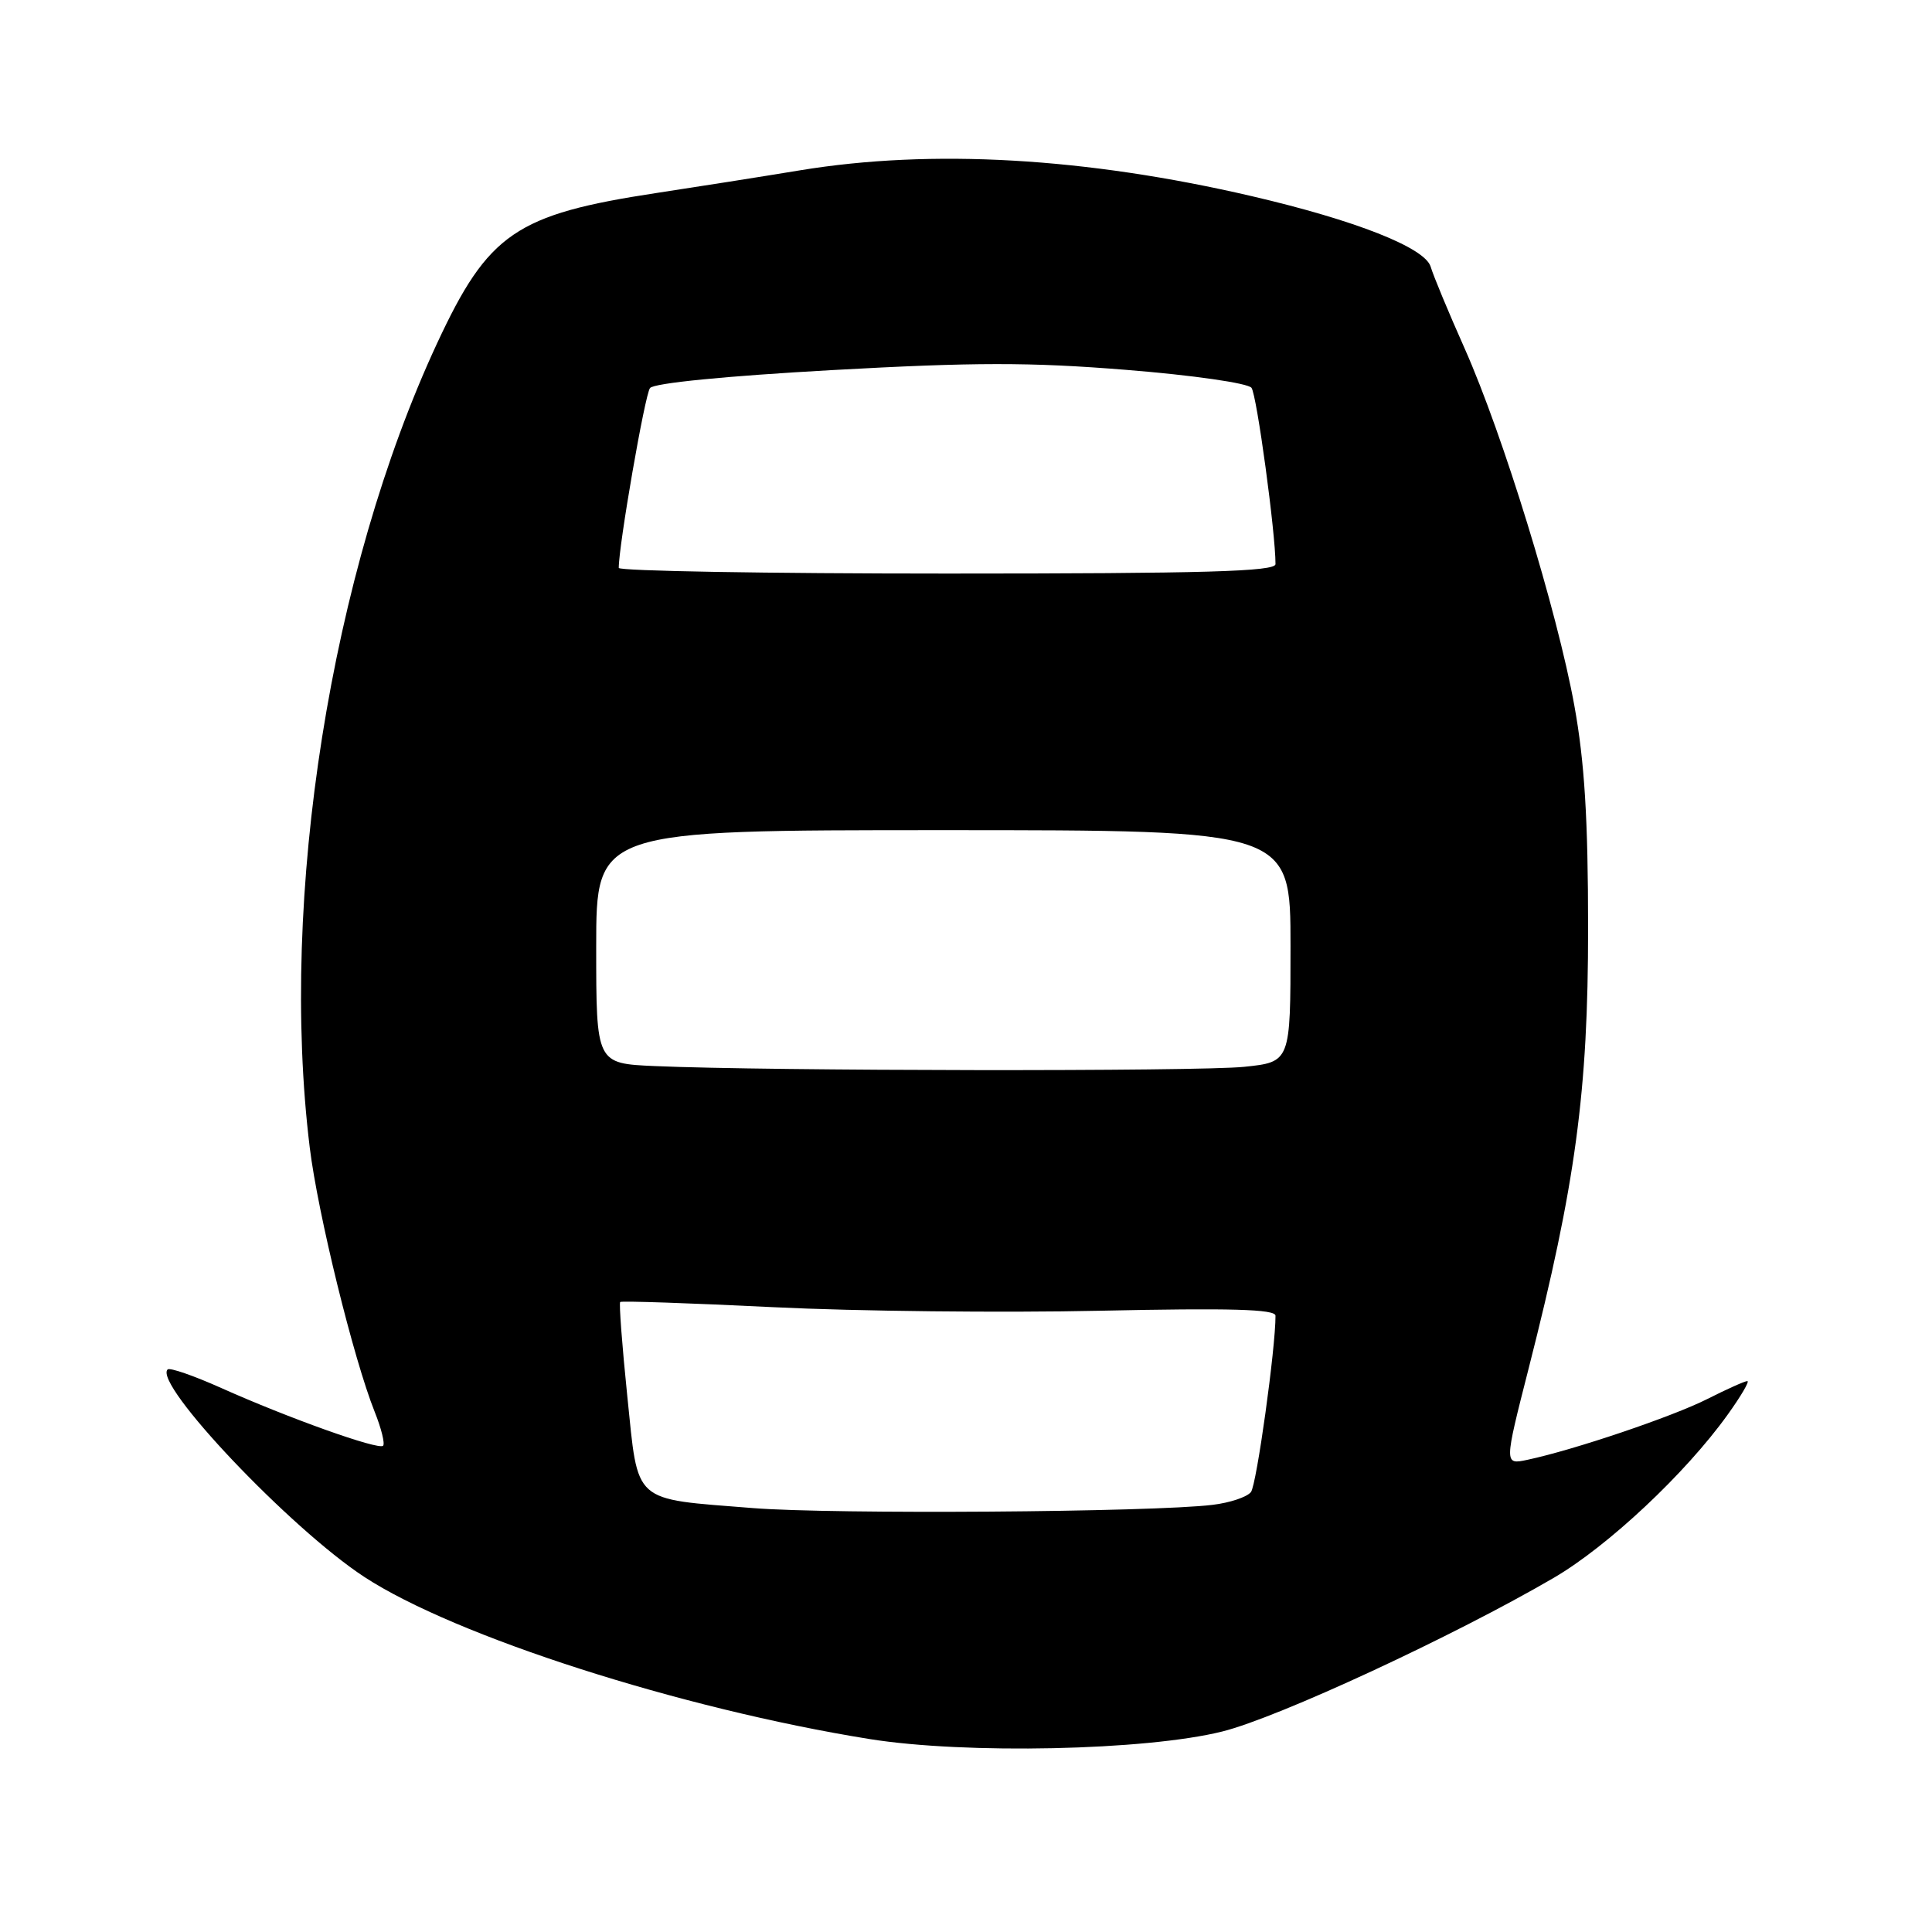 <?xml version="1.0" encoding="UTF-8" standalone="no"?>
<!DOCTYPE svg PUBLIC "-//W3C//DTD SVG 1.1//EN" "http://www.w3.org/Graphics/SVG/1.1/DTD/svg11.dtd" >
<svg xmlns="http://www.w3.org/2000/svg" xmlns:xlink="http://www.w3.org/1999/xlink" version="1.1" viewBox="0 0 256 256">
 <g >
 <path fill="currentColor"
d=" M 161.97 229.43 C 169.40 227.58 192.69 216.77 205.90 209.06 C 213.07 204.87 223.33 195.25 228.91 187.47 C 230.68 185.01 231.86 183.00 231.53 183.00 C 231.20 183.00 228.81 184.07 226.22 185.38 C 221.61 187.71 208.60 192.11 202.40 193.43 C 199.30 194.09 199.30 194.09 202.56 181.30 C 208.77 156.94 210.44 144.61 210.43 123.00 C 210.43 108.52 209.96 100.93 208.61 93.50 C 206.34 80.98 199.16 57.62 194.08 46.19 C 191.95 41.41 189.92 36.53 189.57 35.34 C 188.81 32.82 179.64 29.20 165.90 26.00 C 143.87 20.87 123.45 19.70 106.00 22.57 C 100.78 23.43 92.22 24.78 87.00 25.57 C 68.35 28.41 64.71 30.90 57.92 45.48 C 43.83 75.77 36.99 118.93 41.04 152.03 C 42.11 160.80 46.85 180.08 49.65 187.08 C 50.53 189.28 51.03 191.30 50.76 191.57 C 50.16 192.17 38.18 187.89 29.30 183.91 C 25.68 182.29 22.49 181.18 22.21 181.46 C 20.30 183.37 38.45 202.52 48.27 208.95 C 60.28 216.81 90.19 226.41 115.20 230.43 C 127.92 232.47 151.86 231.96 161.97 229.43 Z  M 99.78 199.83 C 83.64 198.54 84.61 199.41 83.12 185.00 C 82.43 178.29 82.01 172.67 82.18 172.52 C 82.36 172.36 91.50 172.67 102.50 173.21 C 113.50 173.75 132.96 173.96 145.75 173.68 C 163.04 173.31 169.00 173.47 169.01 174.34 C 169.03 178.60 166.51 196.72 165.76 197.70 C 165.25 198.36 162.96 199.13 160.67 199.40 C 152.61 200.38 110.38 200.67 99.78 199.83 Z  M 86.75 141.26 C 79.00 140.92 79.00 140.92 79.00 125.46 C 79.00 110.00 79.00 110.00 125.00 110.00 C 171.00 110.00 171.00 110.00 171.00 125.36 C 171.00 140.72 171.00 140.72 164.85 141.36 C 158.79 141.99 101.79 141.92 86.75 141.26 Z  M 81.99 75.25 C 81.97 72.35 85.45 52.28 86.13 51.42 C 86.64 50.76 96.23 49.82 110.24 49.04 C 129.12 47.99 136.46 47.98 149.24 49.01 C 158.10 49.72 165.36 50.77 165.83 51.39 C 166.53 52.32 169.02 70.64 169.01 74.75 C 169.00 75.73 159.63 76.00 125.50 76.00 C 101.58 76.00 82.00 75.66 81.99 75.25 Z "/>
</g>
</svg>